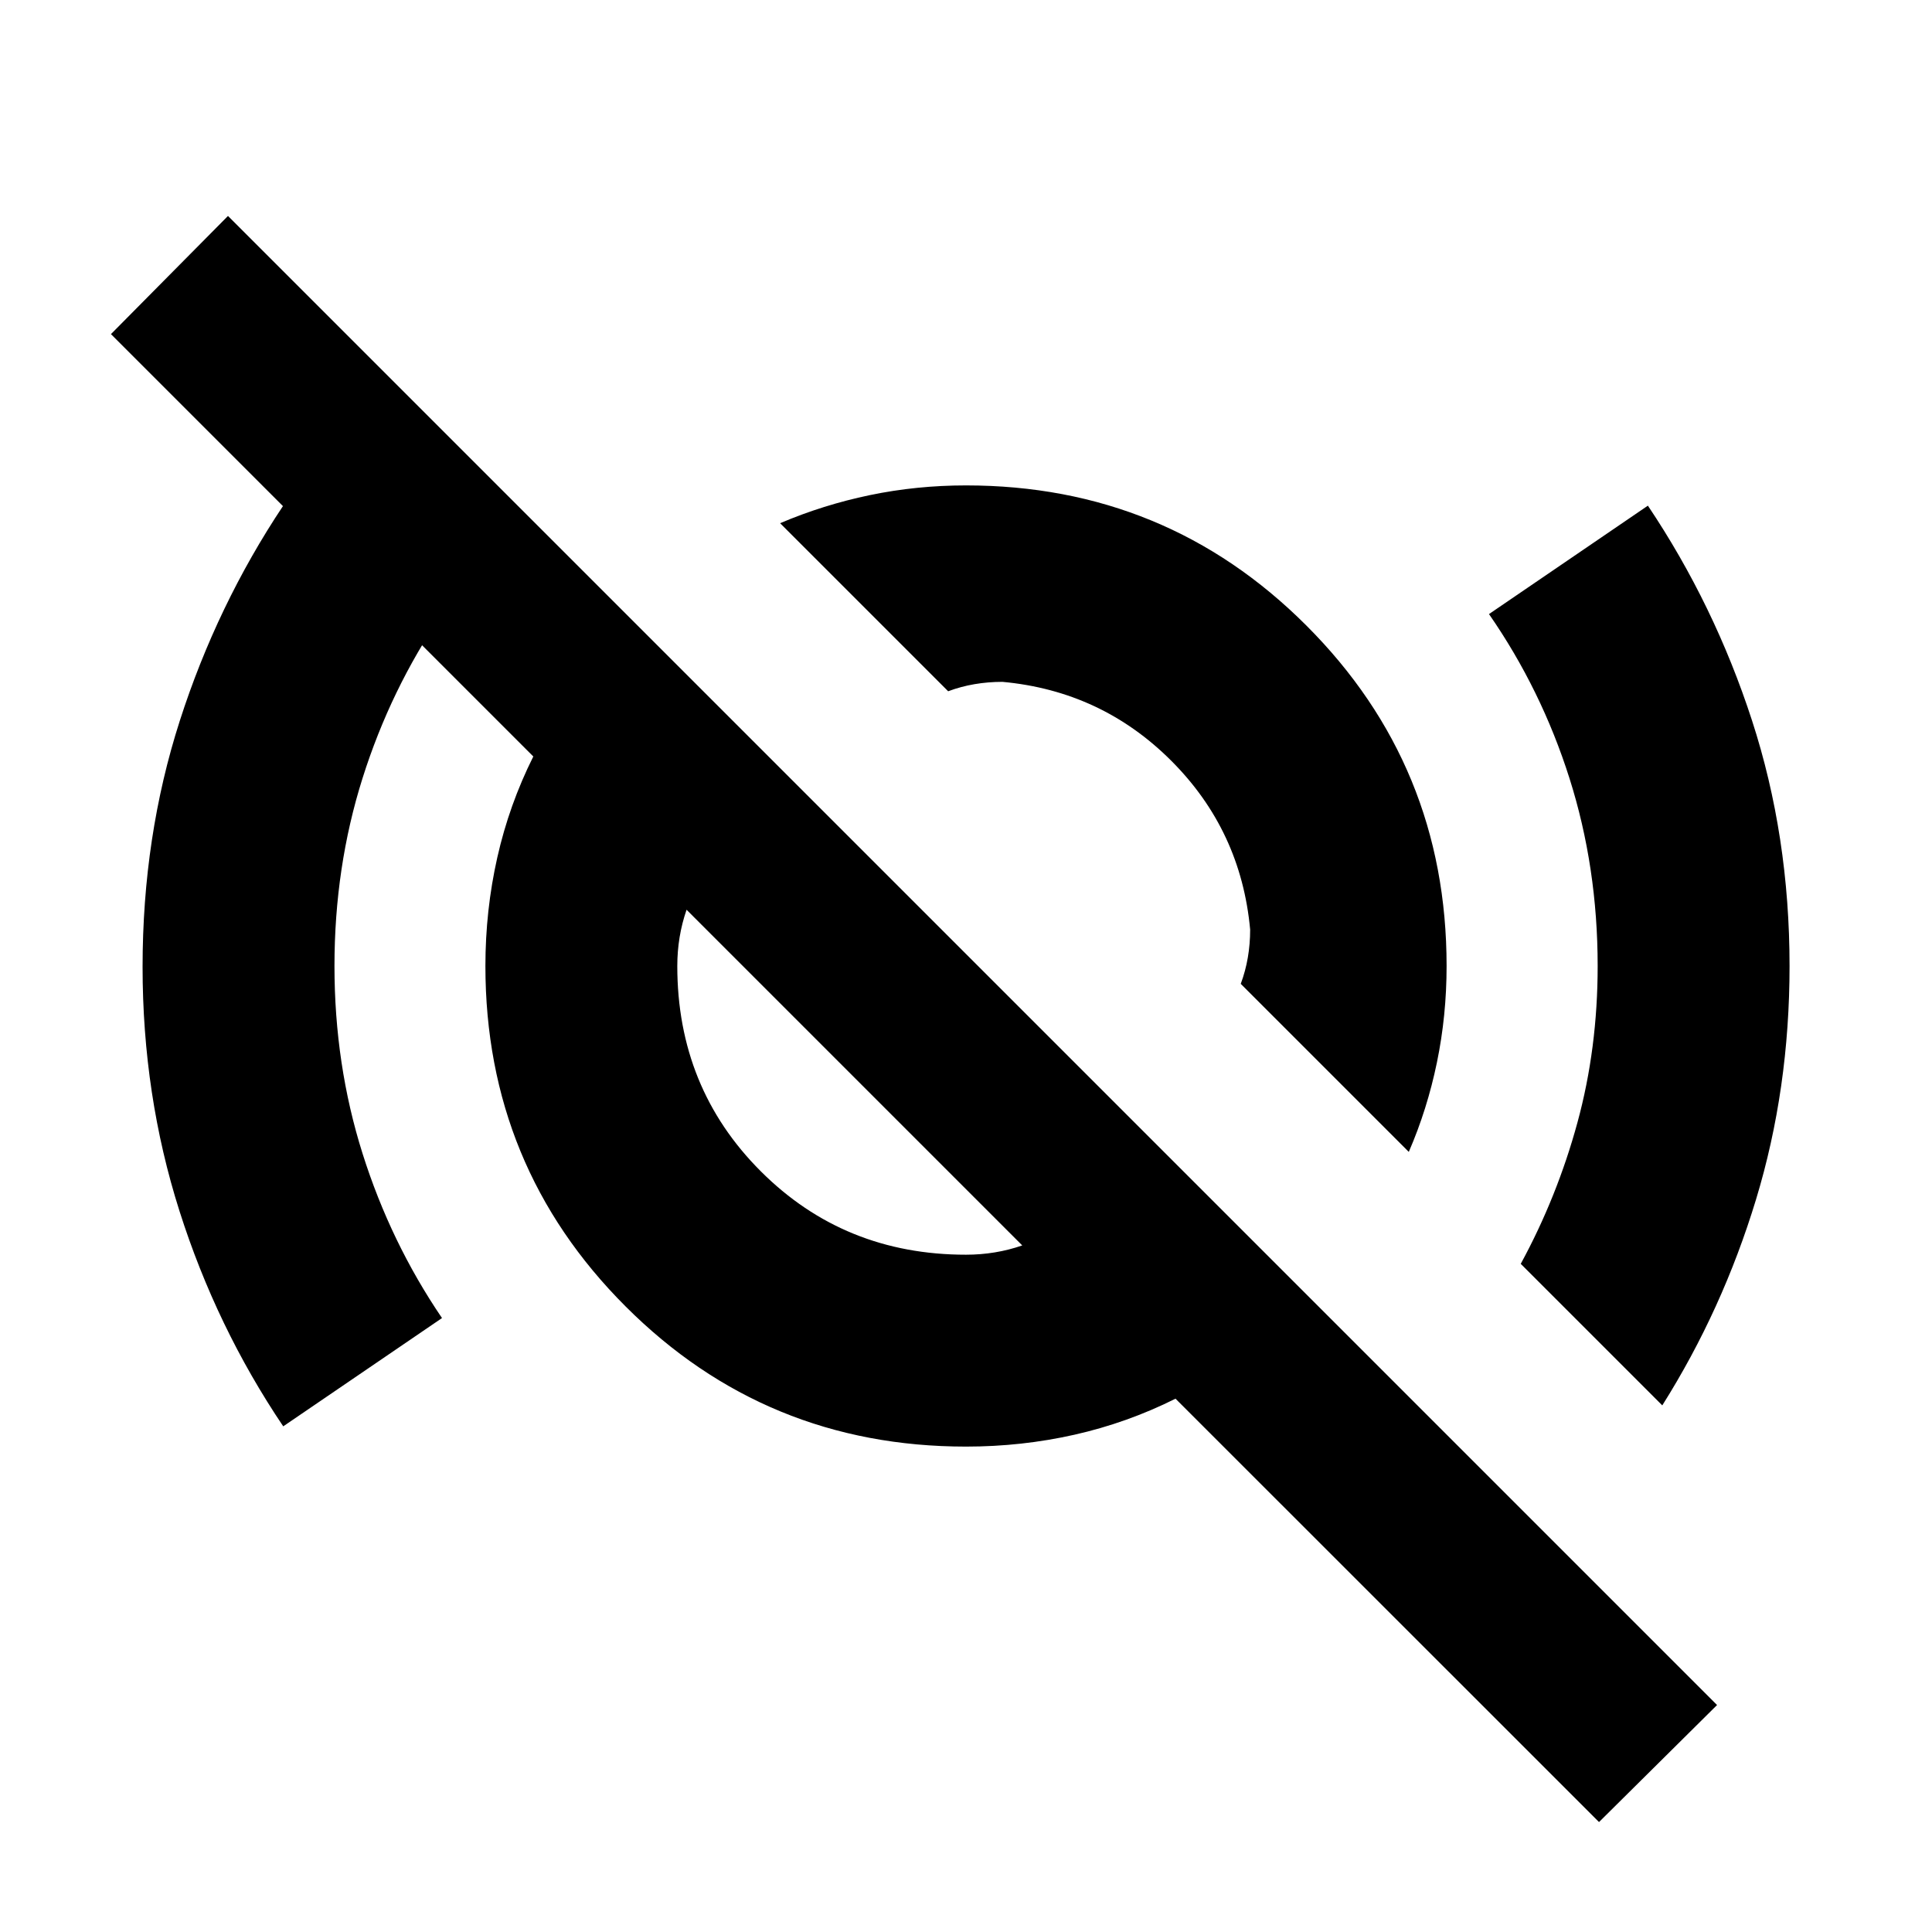 <svg xmlns="http://www.w3.org/2000/svg" height="24" viewBox="0 -960 960 960" width="24"><path d="M140.738-251.26q-33.195-49.261-51.543-106.945-18.348-57.684-18.348-121.389 0-64.732 18.5-122.277 18.501-57.545 51.391-106.869l78.892 53.87q-25.527 37.364-39.481 81.536-13.953 44.172-13.953 93.334 0 49 13.953 93.19 13.954 44.19 39.481 81.745l-78.892 53.805Zm559.284-136.371-83.501-83.502q2.369-6.347 3.521-13.098 1.152-6.751 1.152-13.857-4.522-49.216-39.206-83.9-34.684-34.684-83.9-39.206-7.106 0-13.857 1.152-6.751 1.152-13.098 3.521l-83.502-83.501q21.417-9.13 44.6-13.956 23.182-4.826 47.769-4.826 99.502 0 169.153 69.651T718.804-480q0 24.644-4.804 47.92-4.804 23.275-13.978 44.449Zm125.957 125.957-70.327-70.327q18.109-33.304 28.163-70.186Q793.87-439.07 793.87-480q0-49.113-14-93.241-14-44.129-40-81.629l78.957-53.87q33.073 49.312 51.732 106.729T889.218-480q0 61.13-16.65 115.971-16.651 54.84-46.589 102.355ZM480-336.545q7.322 0 14.31-1.152 6.989-1.152 13.645-3.456L341.153-507.955q-2.304 6.656-3.456 13.645-1.152 6.988-1.152 14.31 0 60.521 41.467 101.988T480-336.545ZM794.544-54.63 584.109-265q-24 12-50.209 17.902-26.208 5.902-53.9 5.902-99.502 0-169.153-69.651T241.196-480q0-27.692 5.902-53.9Q253-560.109 265-584.109L55.13-793.979l58.152-58.717 739.914 739.914-58.652 58.152ZM541.74-546.479ZM426.674-422.5Z"/></svg>